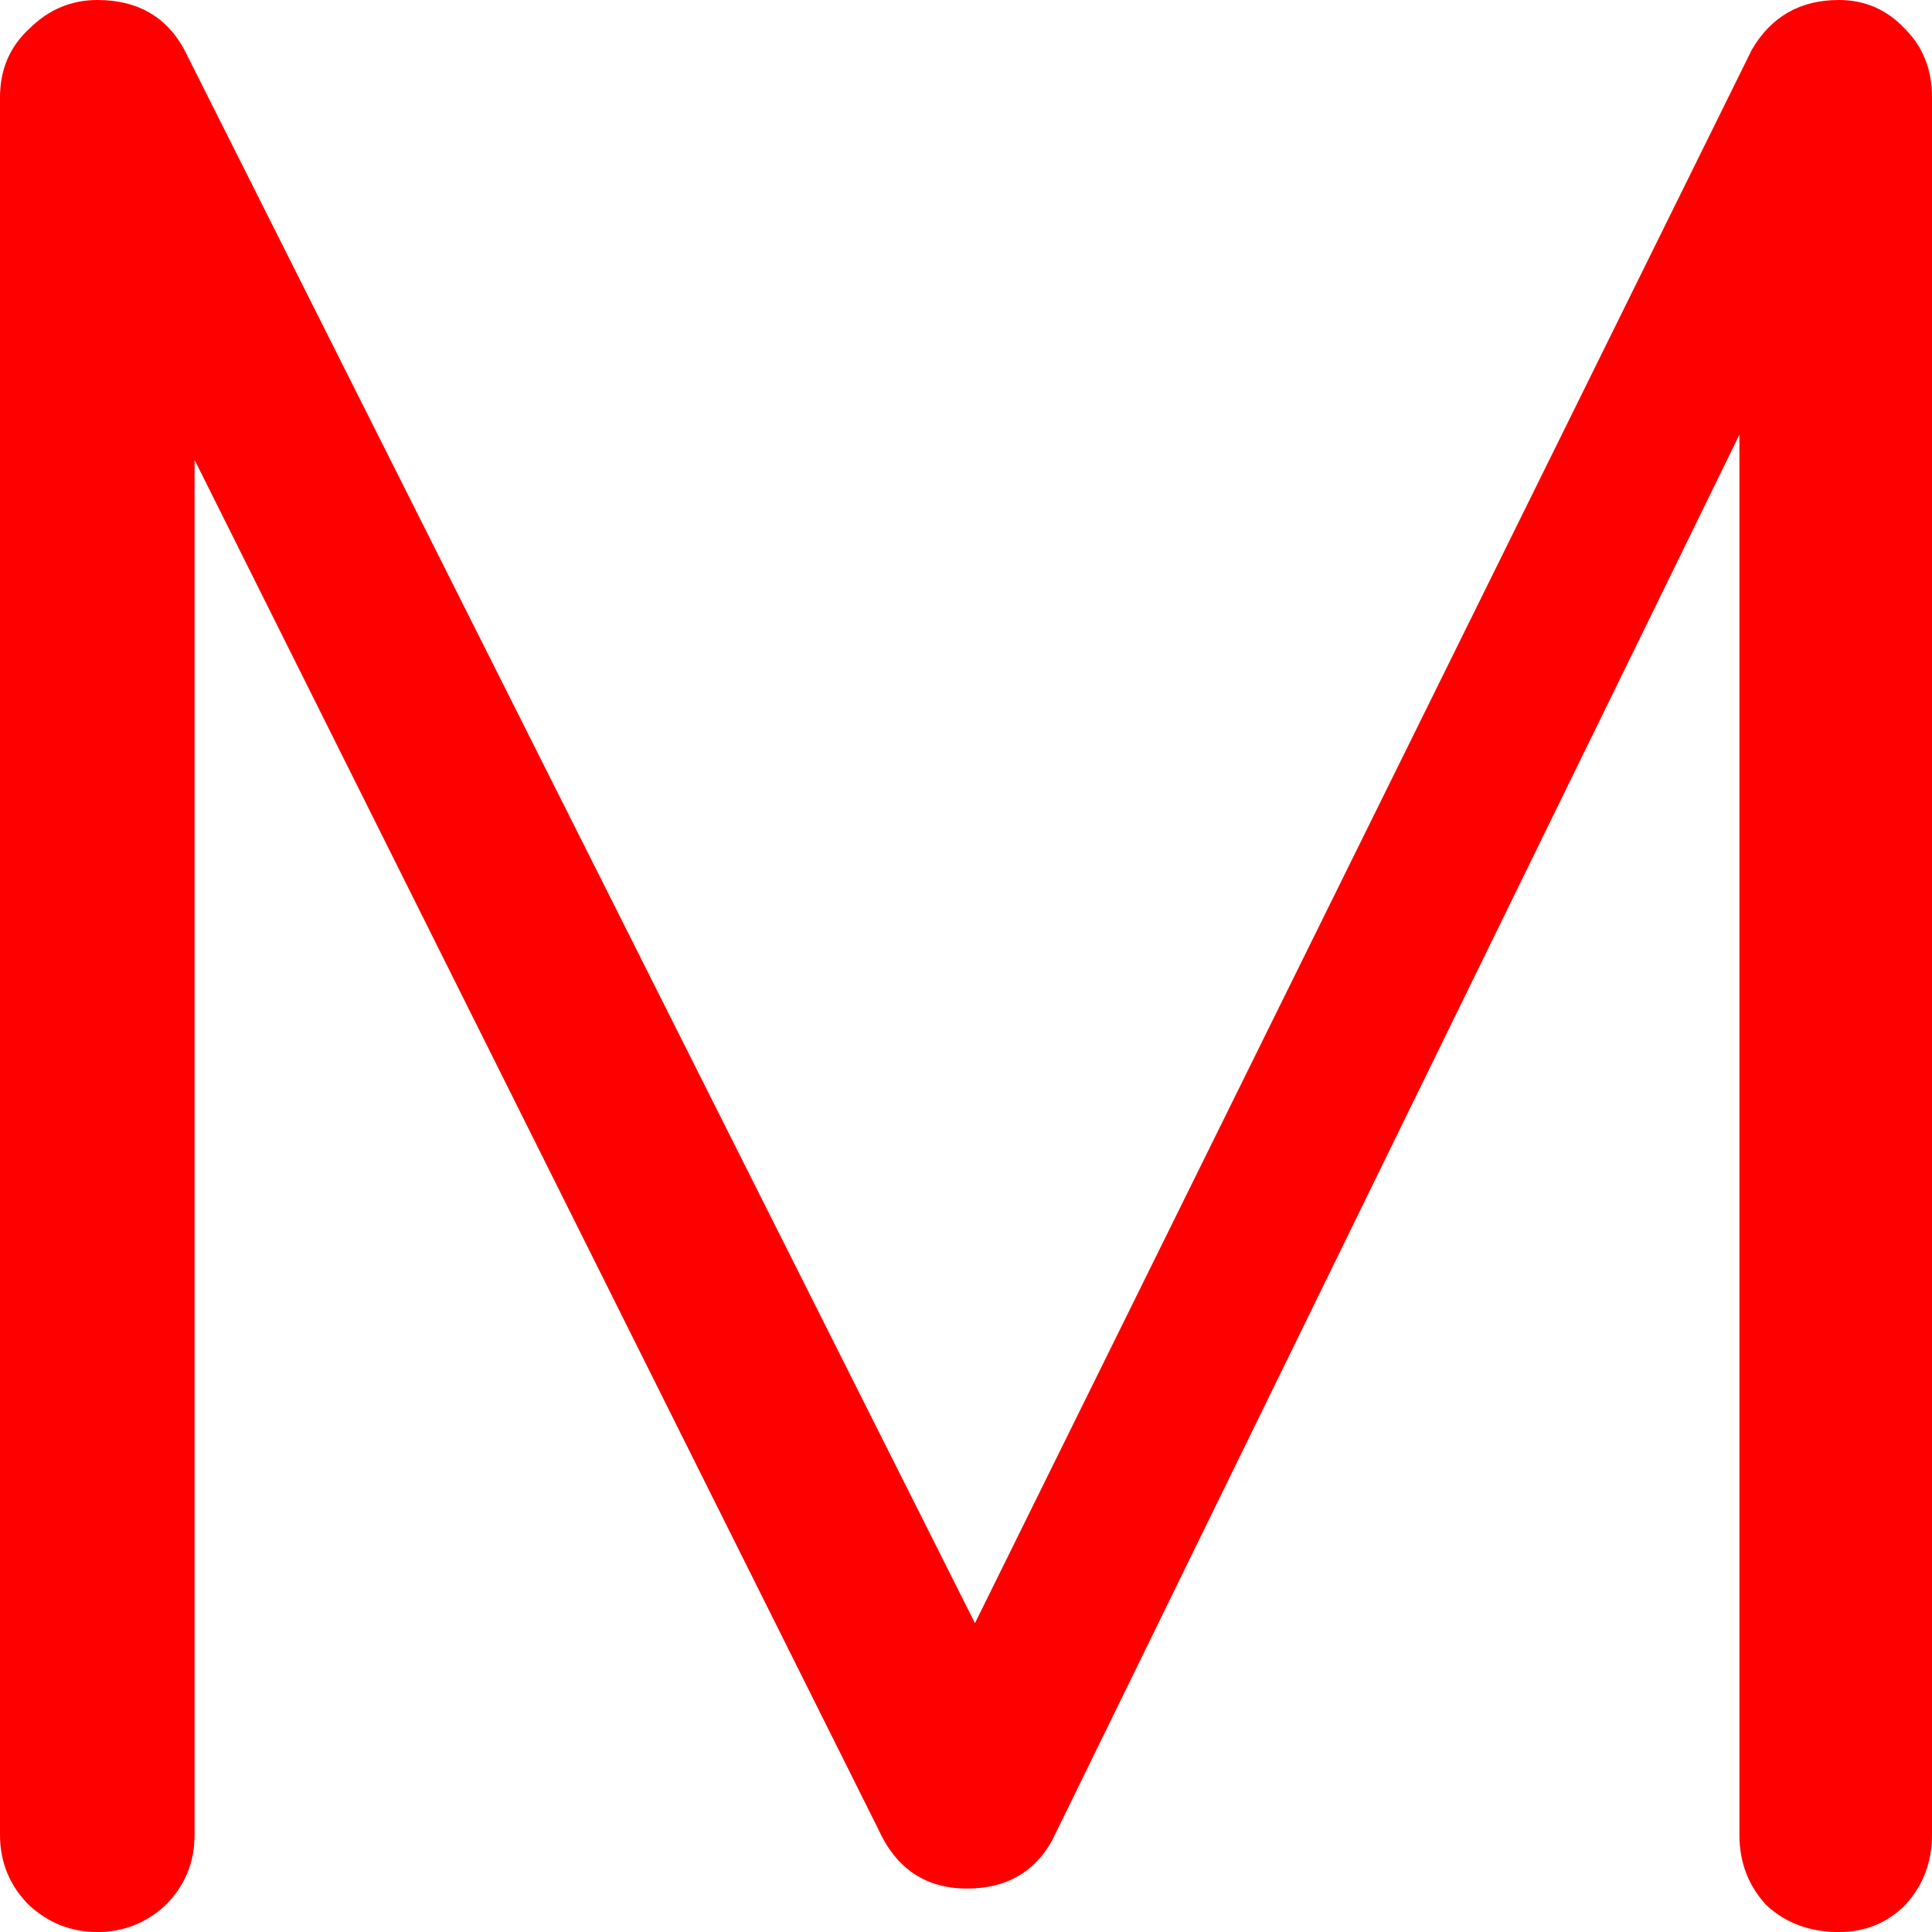 <svg version="1.1" xmlns="http://www.w3.org/2000/svg" xmlns:xlink="http://www.w3.org/1999/xlink" width="46.646" height="46.646" viewBox="0,0,46.646,46.646"><g transform="translate(-216.677,-156.677)"><g data-paper-data="{&quot;isPaintingLayer&quot;:true}" fill="#ff0000" fill-rule="nonzero" stroke="#000000" stroke-width="0" stroke-linecap="square" stroke-linejoin="miter" stroke-miterlimit="10" stroke-dasharray="" stroke-dashoffset="0" style="mix-blend-mode: normal"><path d="M219.027,203.323c-0.633,0 -1.183,-0.217 -1.65,-0.65c-0.467,-0.467 -0.7,-1.033 -0.7,-1.7v-41.946c0,-0.667 0.233,-1.217 0.7,-1.65c0.467,-0.467 1.017,-0.7 1.65,-0.7c0.967,0 1.667,0.4 2.1,1.2l20.098,39.997h-2l19.748,-39.997c0.467,-0.8 1.167,-1.2 2.1,-1.2c0.633,0 1.167,0.233 1.6,0.7c0.433,0.433 0.65,0.983 0.65,1.65v41.947c0,0.667 -0.217,1.233 -0.65,1.7c-0.433,0.433 -0.967,0.65 -1.6,0.65c-0.7,0 -1.283,-0.217 -1.75,-0.65c-0.433,-0.467 -0.65,-1.033 -0.65,-1.7v-35.897l1,0.05l-17.599,35.997c-0.433,0.767 -1.117,1.15 -2.05,1.15c-1,0 -1.717,-0.483 -2.15,-1.45l-17.699,-35.447l1.2,-0.3v35.897c0,0.667 -0.233,1.233 -0.7,1.7c-0.467,0.433 -1.017,0.65 -1.65,0.65z"/></g></g></svg>